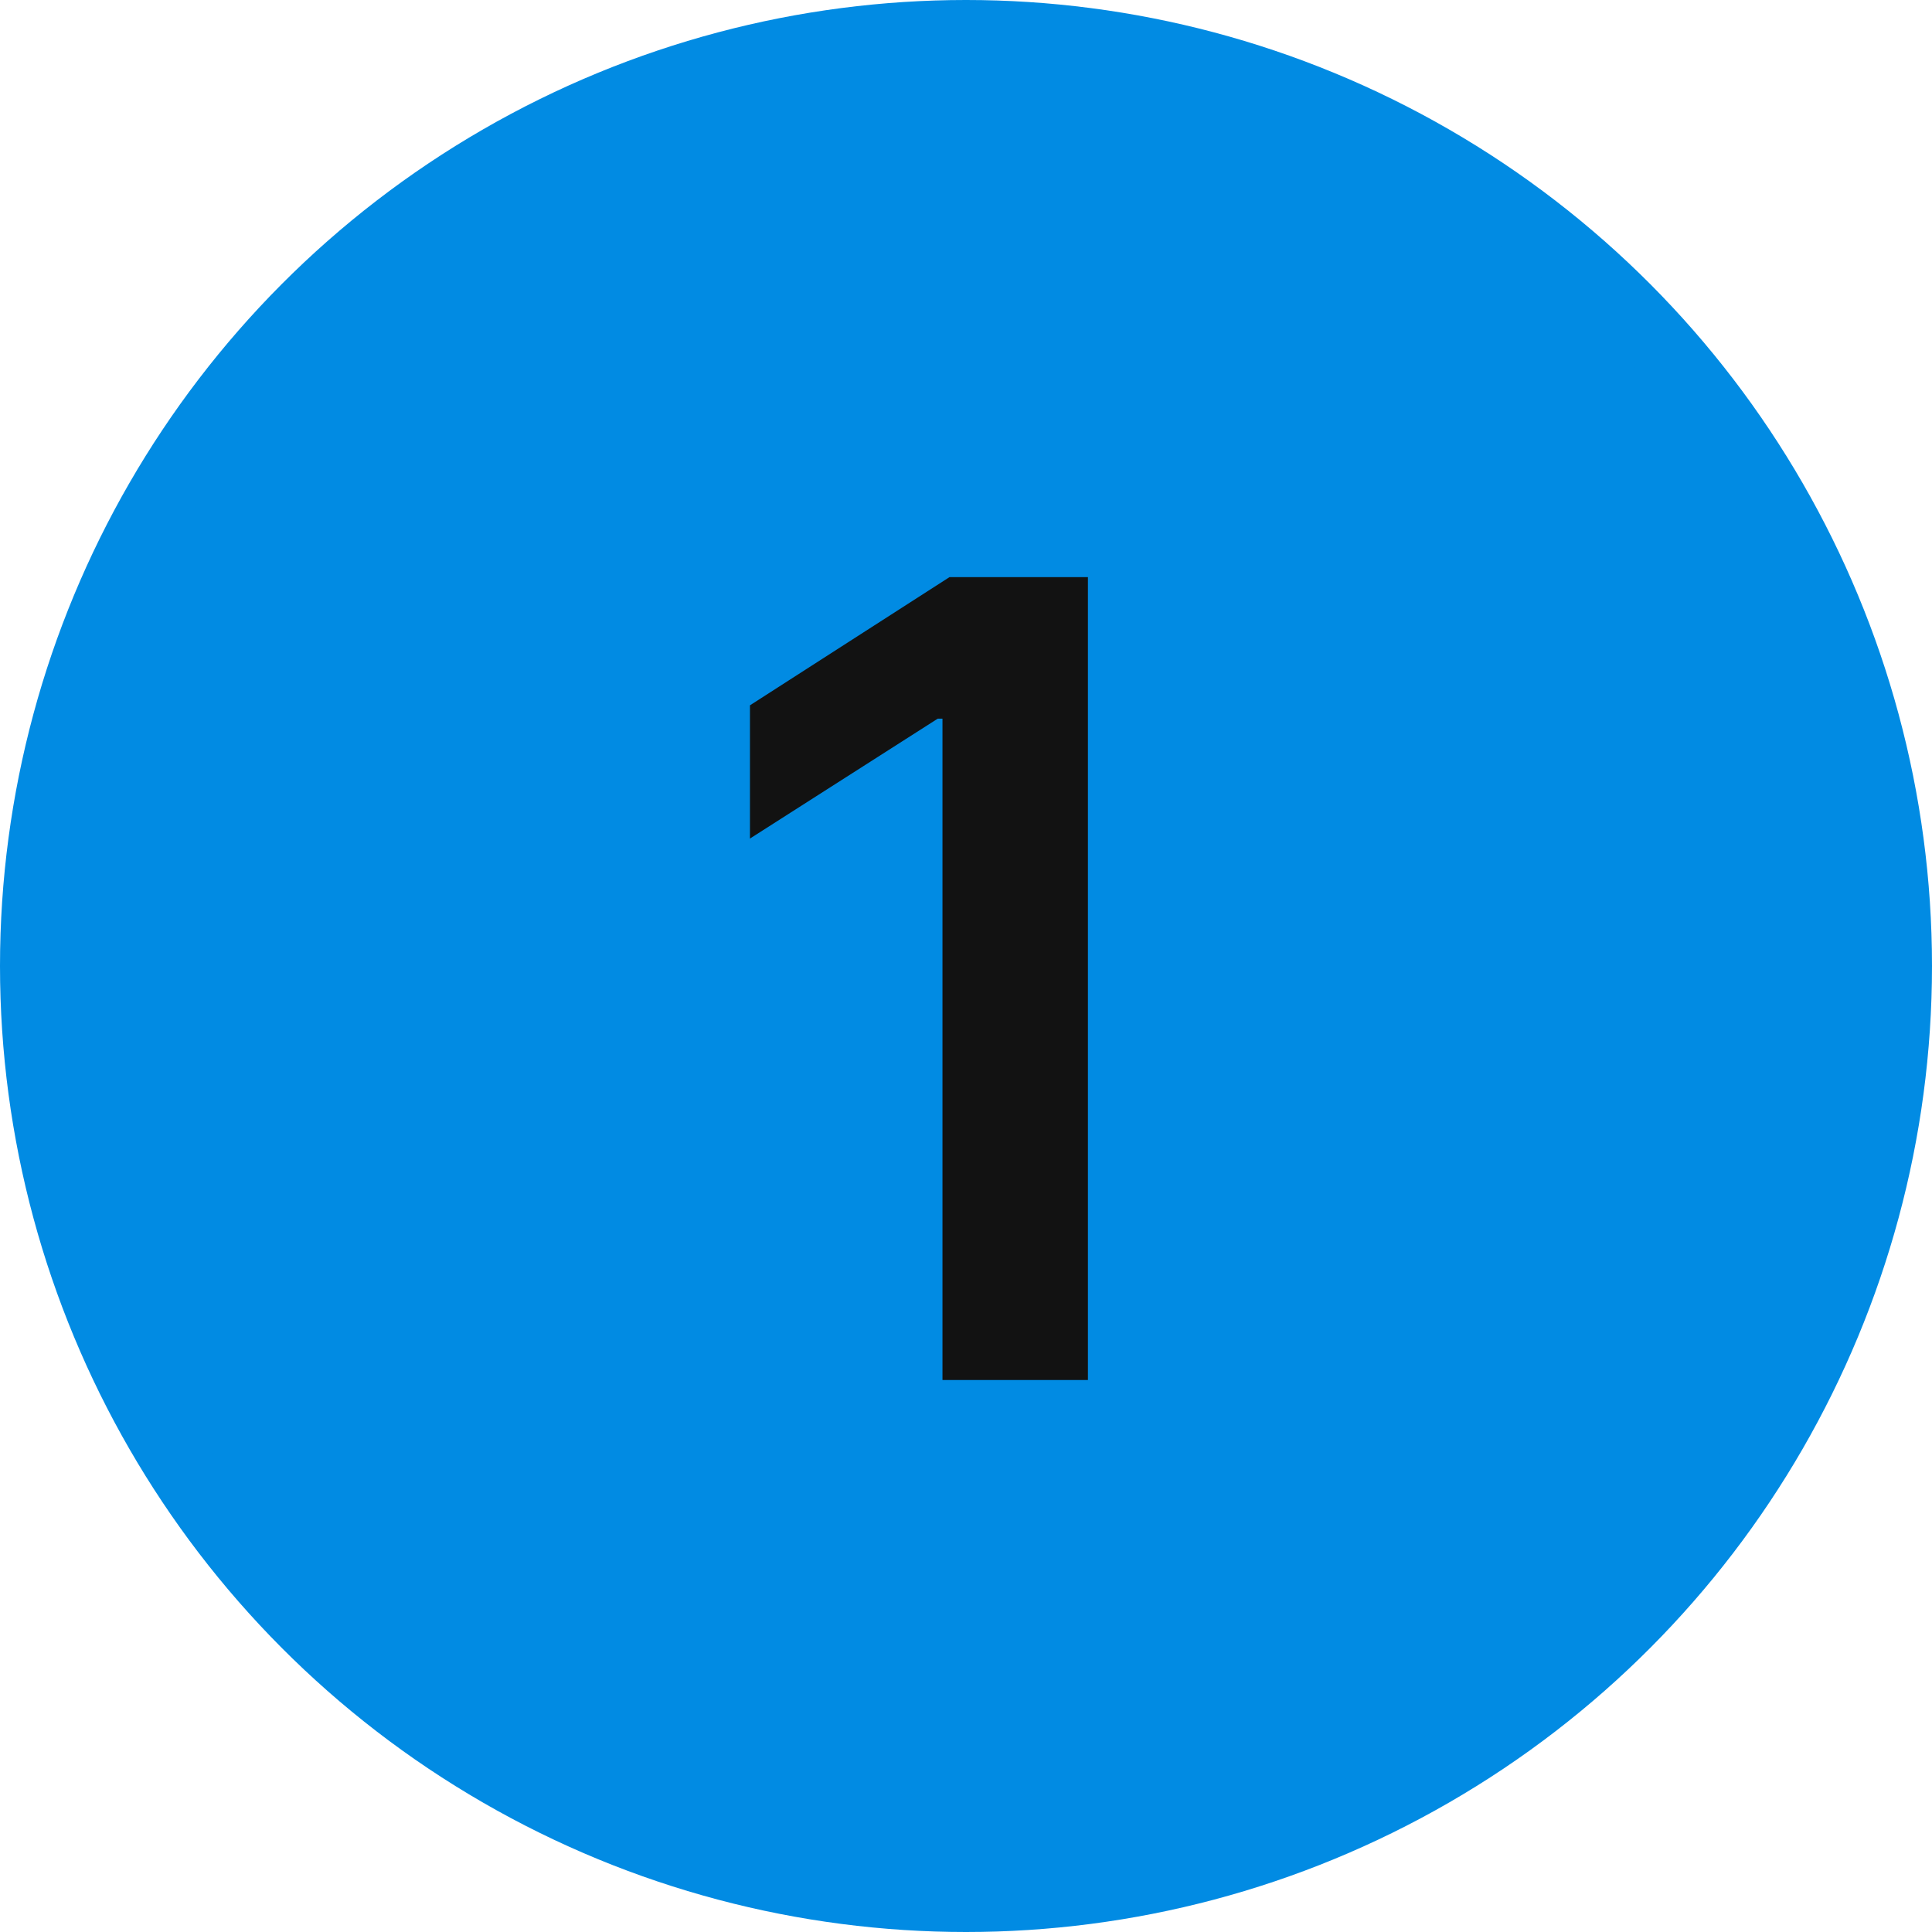 <svg width="28" height="28" viewBox="0 0 28 28" fill="none" xmlns="http://www.w3.org/2000/svg">
<circle cx="14" cy="14" r="13.5" fill="#018BE3" stroke="#018BE3"/>
<path d="M15.767 8.364V20H13.659V10.415H13.591L10.869 12.153V10.222L13.761 8.364H15.767Z" fill="#121212"/>
</svg>

